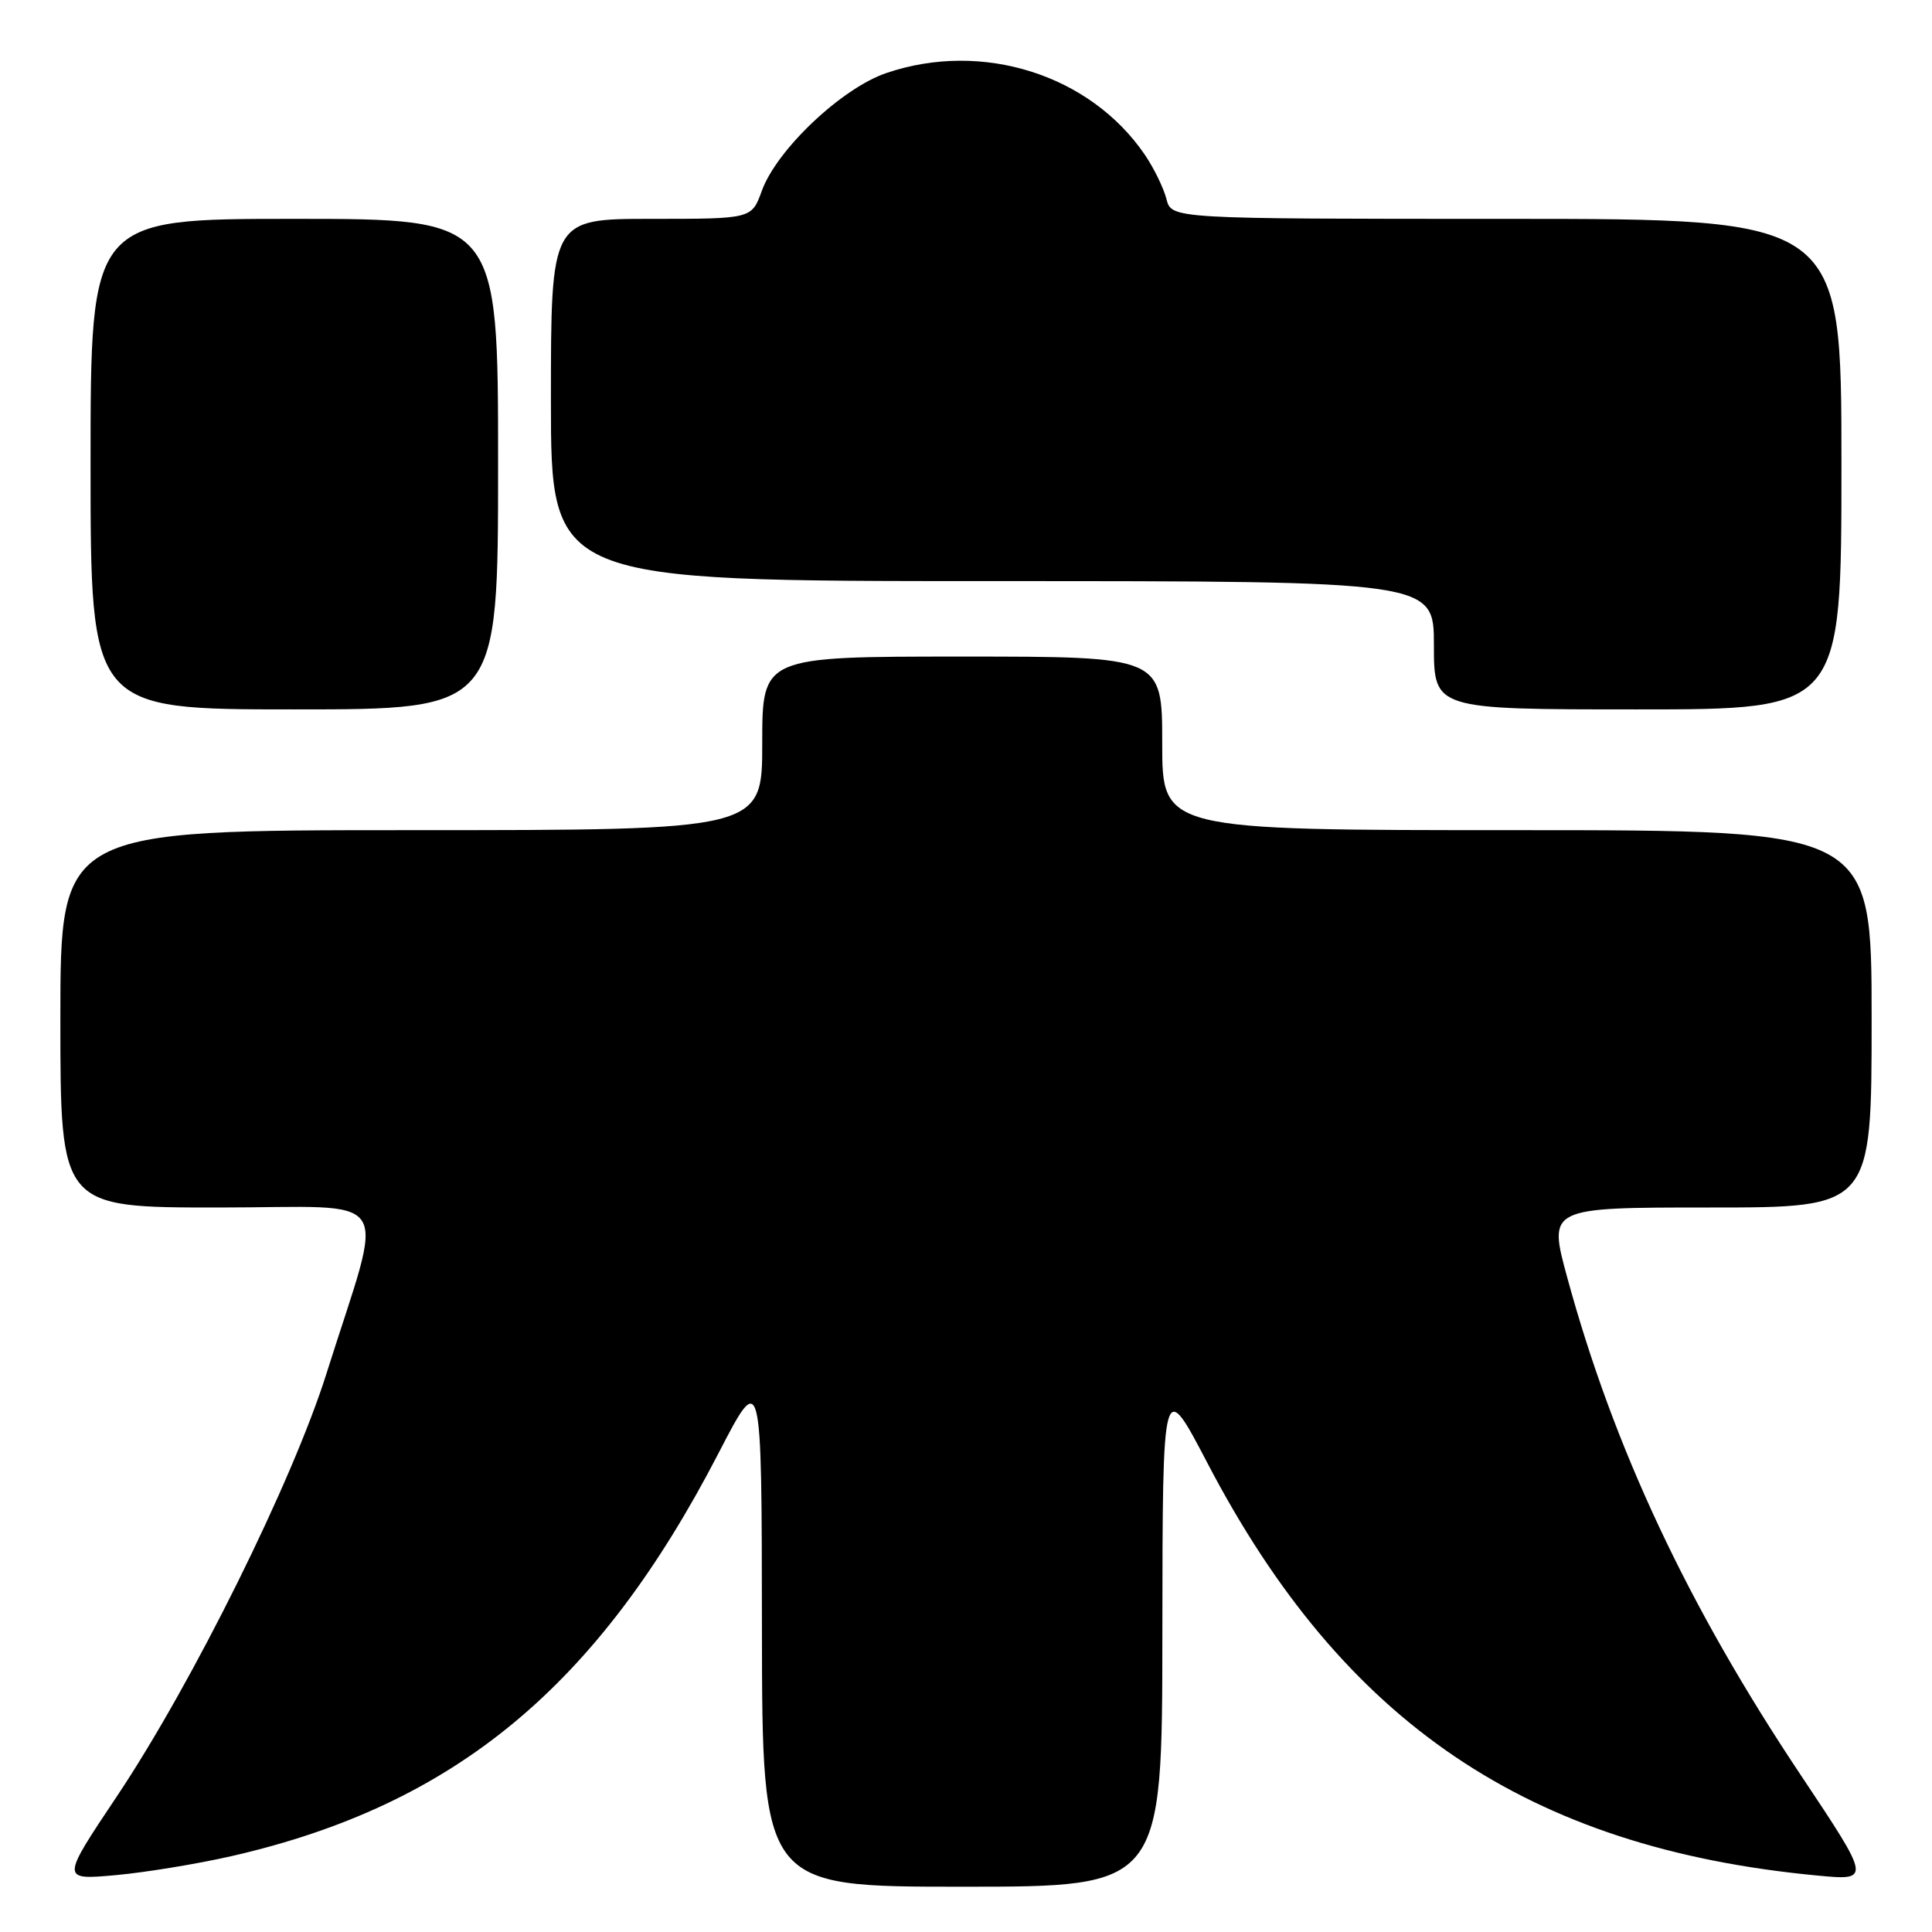<?xml version="1.0" encoding="UTF-8" standalone="no"?>
<!DOCTYPE svg PUBLIC "-//W3C//DTD SVG 1.1//EN" "http://www.w3.org/Graphics/SVG/1.1/DTD/svg11.dtd" >
<svg xmlns="http://www.w3.org/2000/svg" xmlns:xlink="http://www.w3.org/1999/xlink" version="1.1" viewBox="0 0 256 256">
 <g >
 <path fill="currentColor"
d=" M 154.02 216.25 C 154.05 182.50 154.05 182.50 160.02 193.92 C 177.99 228.31 202.49 244.88 240.72 248.51 C 247.94 249.20 247.94 249.20 238.62 235.22 C 223.66 212.82 213.82 191.86 207.66 169.25 C 205.14 160.00 205.14 160.00 226.57 160.00 C 248.00 160.00 248.00 160.00 248.00 135.00 C 248.00 110.00 248.00 110.00 201.00 110.00 C 154.00 110.00 154.00 110.00 154.00 98.50 C 154.00 87.00 154.00 87.00 127.50 87.00 C 101.00 87.00 101.00 87.00 101.00 98.50 C 101.00 110.00 101.00 110.00 54.50 110.00 C 8.00 110.00 8.00 110.00 8.00 135.00 C 8.00 160.00 8.00 160.00 28.95 160.00 C 52.76 160.00 51.04 157.35 43.26 182.00 C 38.75 196.31 25.52 223.00 15.53 237.96 C 8.07 249.11 8.07 249.11 15.29 248.47 C 19.25 248.11 26.21 246.97 30.75 245.93 C 60.28 239.16 79.21 223.48 95.21 192.55 C 100.93 181.50 100.93 181.50 100.96 215.75 C 101.00 250.00 101.00 250.00 127.50 250.00 C 154.00 250.00 154.00 250.00 154.02 216.25 Z  M 66.00 61.50 C 66.00 29.00 66.00 29.00 39.00 29.00 C 12.00 29.00 12.00 29.00 12.00 61.50 C 12.00 94.00 12.00 94.00 39.00 94.00 C 66.00 94.00 66.00 94.00 66.00 61.50 Z  M 244.00 61.50 C 244.00 29.00 244.00 29.00 199.61 29.00 C 155.22 29.00 155.22 29.00 154.56 26.37 C 154.19 24.93 152.91 22.29 151.70 20.51 C 144.45 9.87 130.14 5.35 117.44 9.68 C 111.52 11.69 102.91 19.84 100.94 25.30 C 99.60 29.00 99.60 29.00 86.30 29.00 C 73.00 29.00 73.00 29.00 73.00 53.00 C 73.00 77.00 73.00 77.00 131.50 77.00 C 190.00 77.00 190.00 77.00 190.00 85.50 C 190.00 94.00 190.00 94.00 217.00 94.00 C 244.00 94.00 244.00 94.00 244.00 61.50 Z "/>
</g>
</svg>